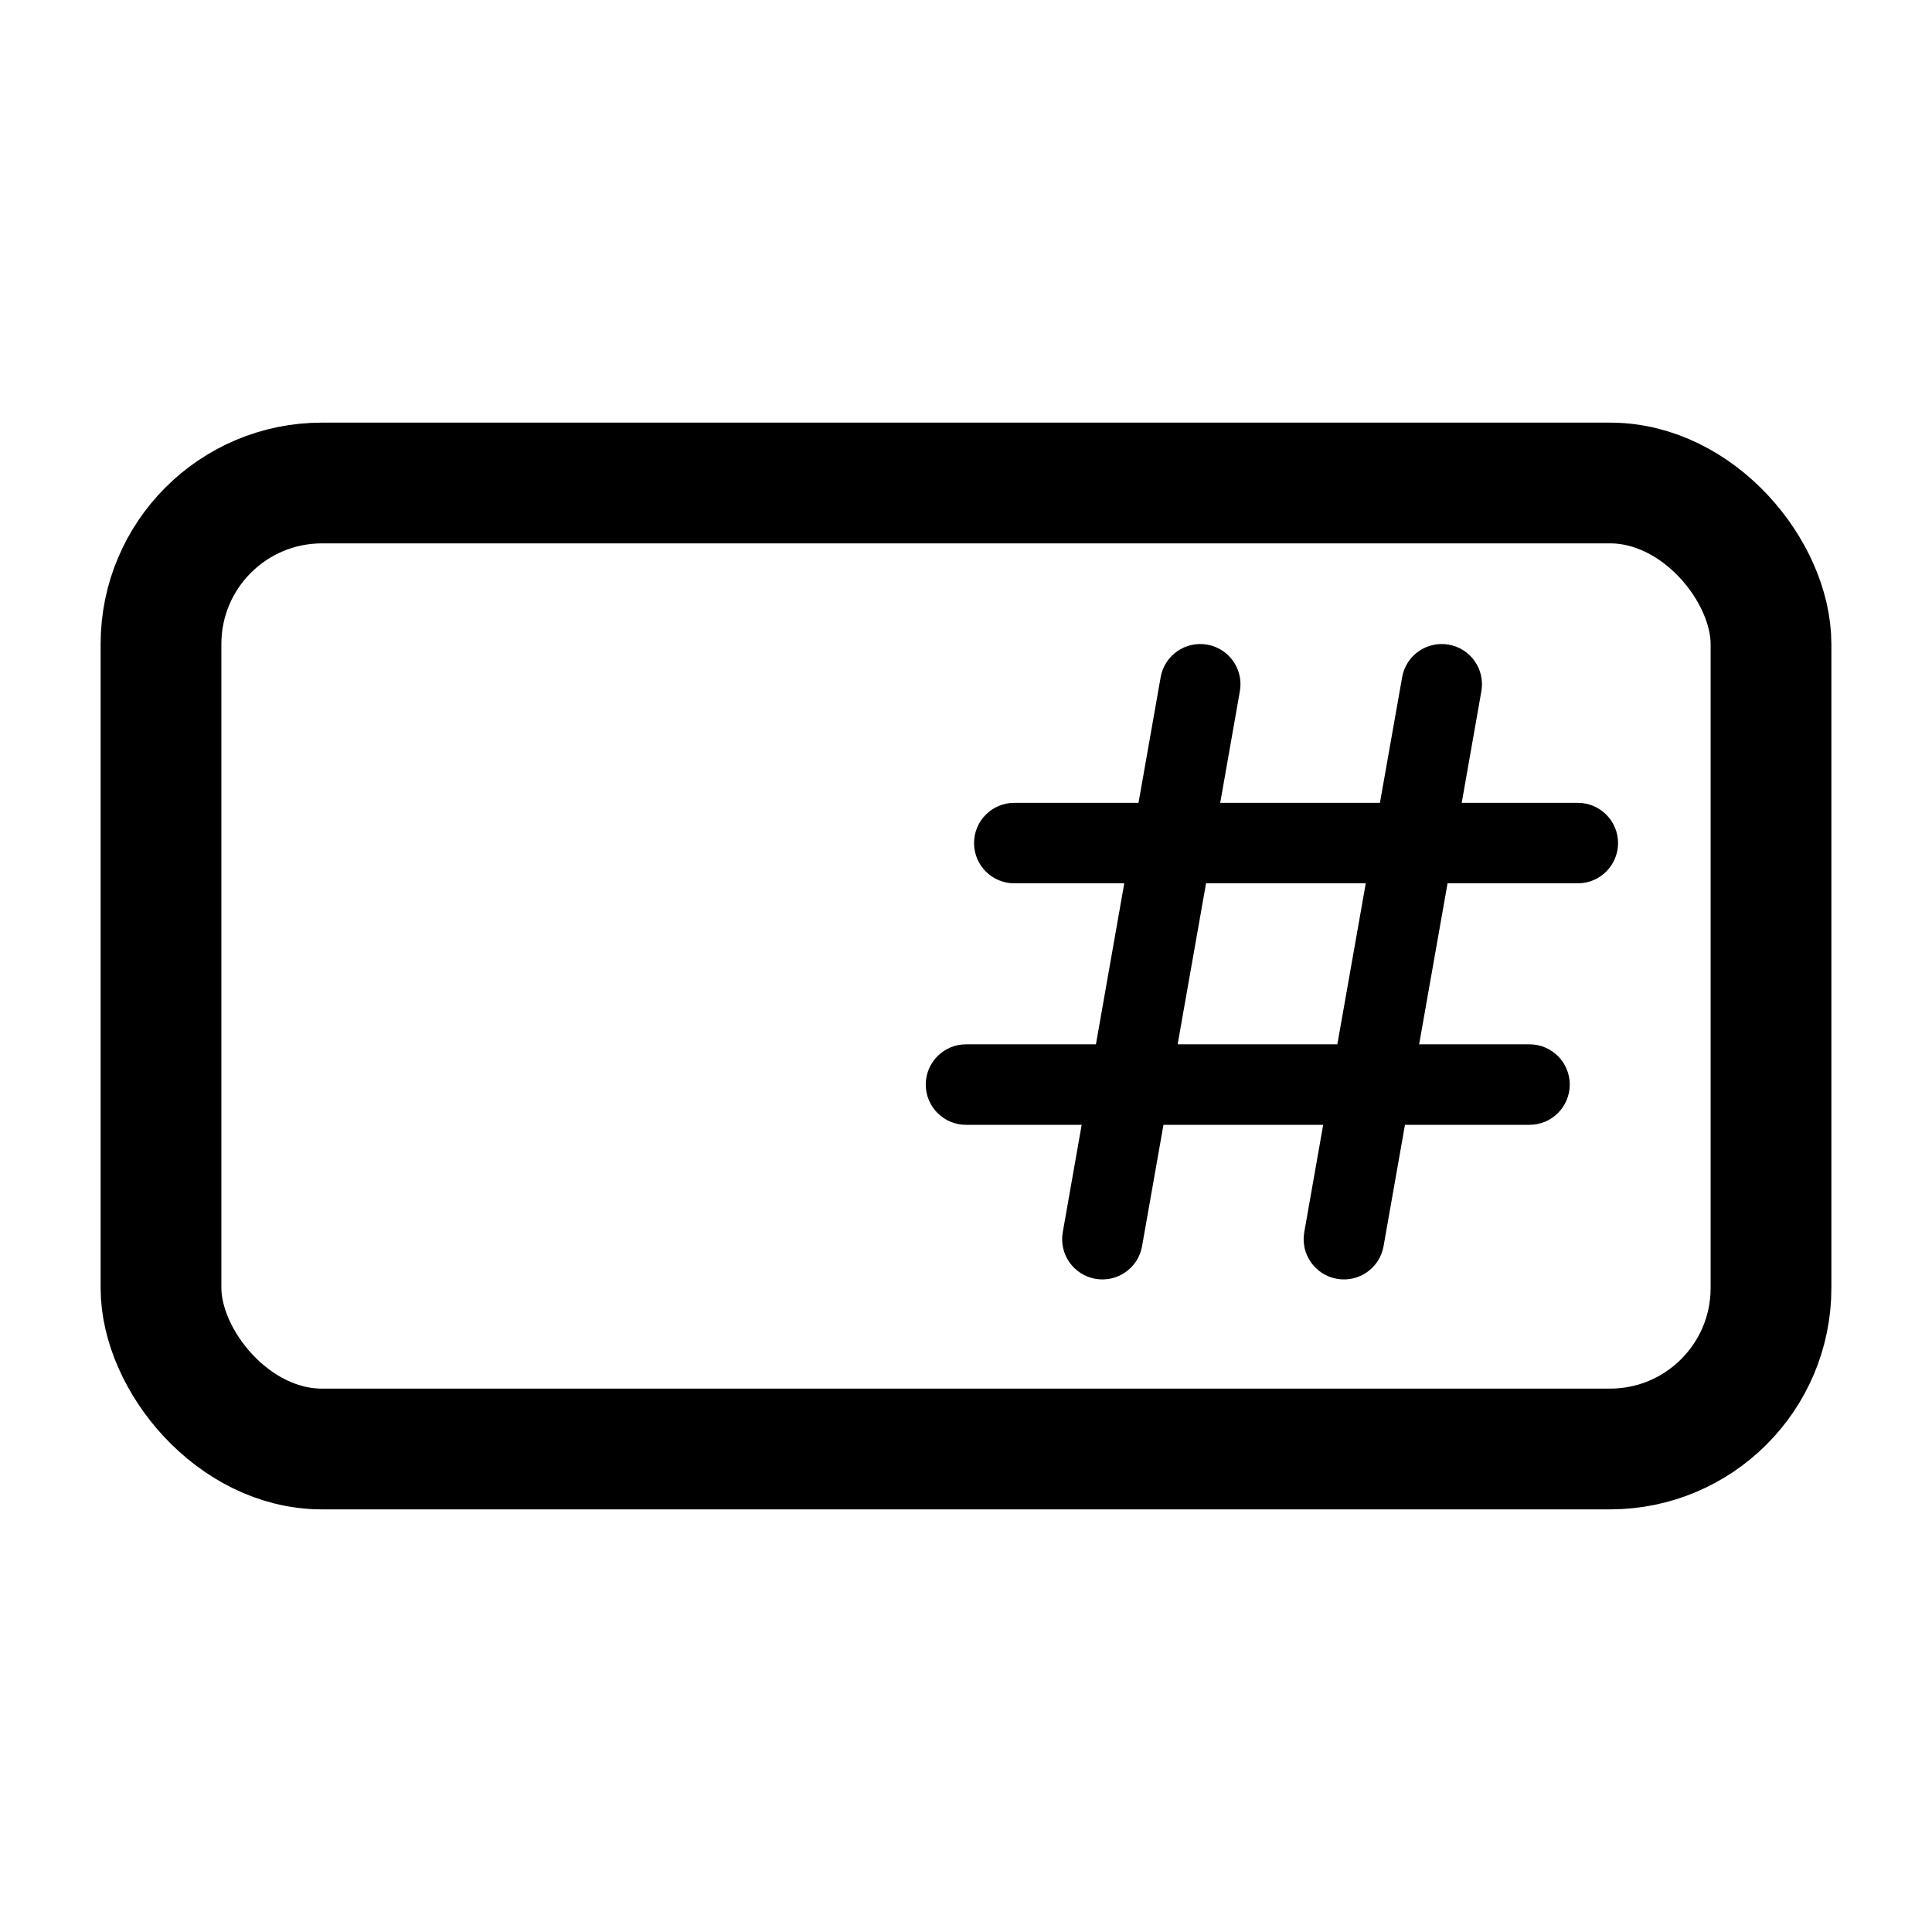 <svg width="24" height="24" viewBox="0 0 24 24" fill="none" xmlns="http://www.w3.org/2000/svg">
<rect x="2" y="6" width="20" height="12" rx="2" stroke="black" stroke-width="1.5"/>
<path fill-rule="evenodd" clip-rule="evenodd" d="M16.202 15.307C16.154 15.579 16.336 15.838 16.608 15.886C16.88 15.934 17.139 15.752 17.187 15.481L17.453 13.973H19C19.276 13.973 19.5 13.749 19.5 13.473C19.5 13.197 19.276 12.973 19 12.973H17.629L17.982 10.973H19.6C19.876 10.973 20.1 10.749 20.1 10.473C20.1 10.197 19.876 9.973 19.6 9.973H18.158L18.402 8.587C18.45 8.315 18.269 8.056 17.997 8.008C17.725 7.96 17.465 8.141 17.418 8.413L17.142 9.973H15.158L15.402 8.587C15.45 8.315 15.269 8.056 14.997 8.008C14.725 7.96 14.466 8.141 14.418 8.413L14.143 9.973H12.6C12.324 9.973 12.1 10.197 12.1 10.473C12.1 10.749 12.324 10.973 12.6 10.973H13.966L13.614 12.973H12C11.724 12.973 11.5 13.197 11.5 13.473C11.5 13.749 11.724 13.973 12 13.973H13.437L13.202 15.307C13.154 15.579 13.336 15.838 13.608 15.886C13.88 15.934 14.139 15.752 14.187 15.481L14.453 13.973H16.437L16.202 15.307ZM16.613 12.973L16.966 10.973H14.982L14.629 12.973H16.613Z" fill="black"/>
</svg>
